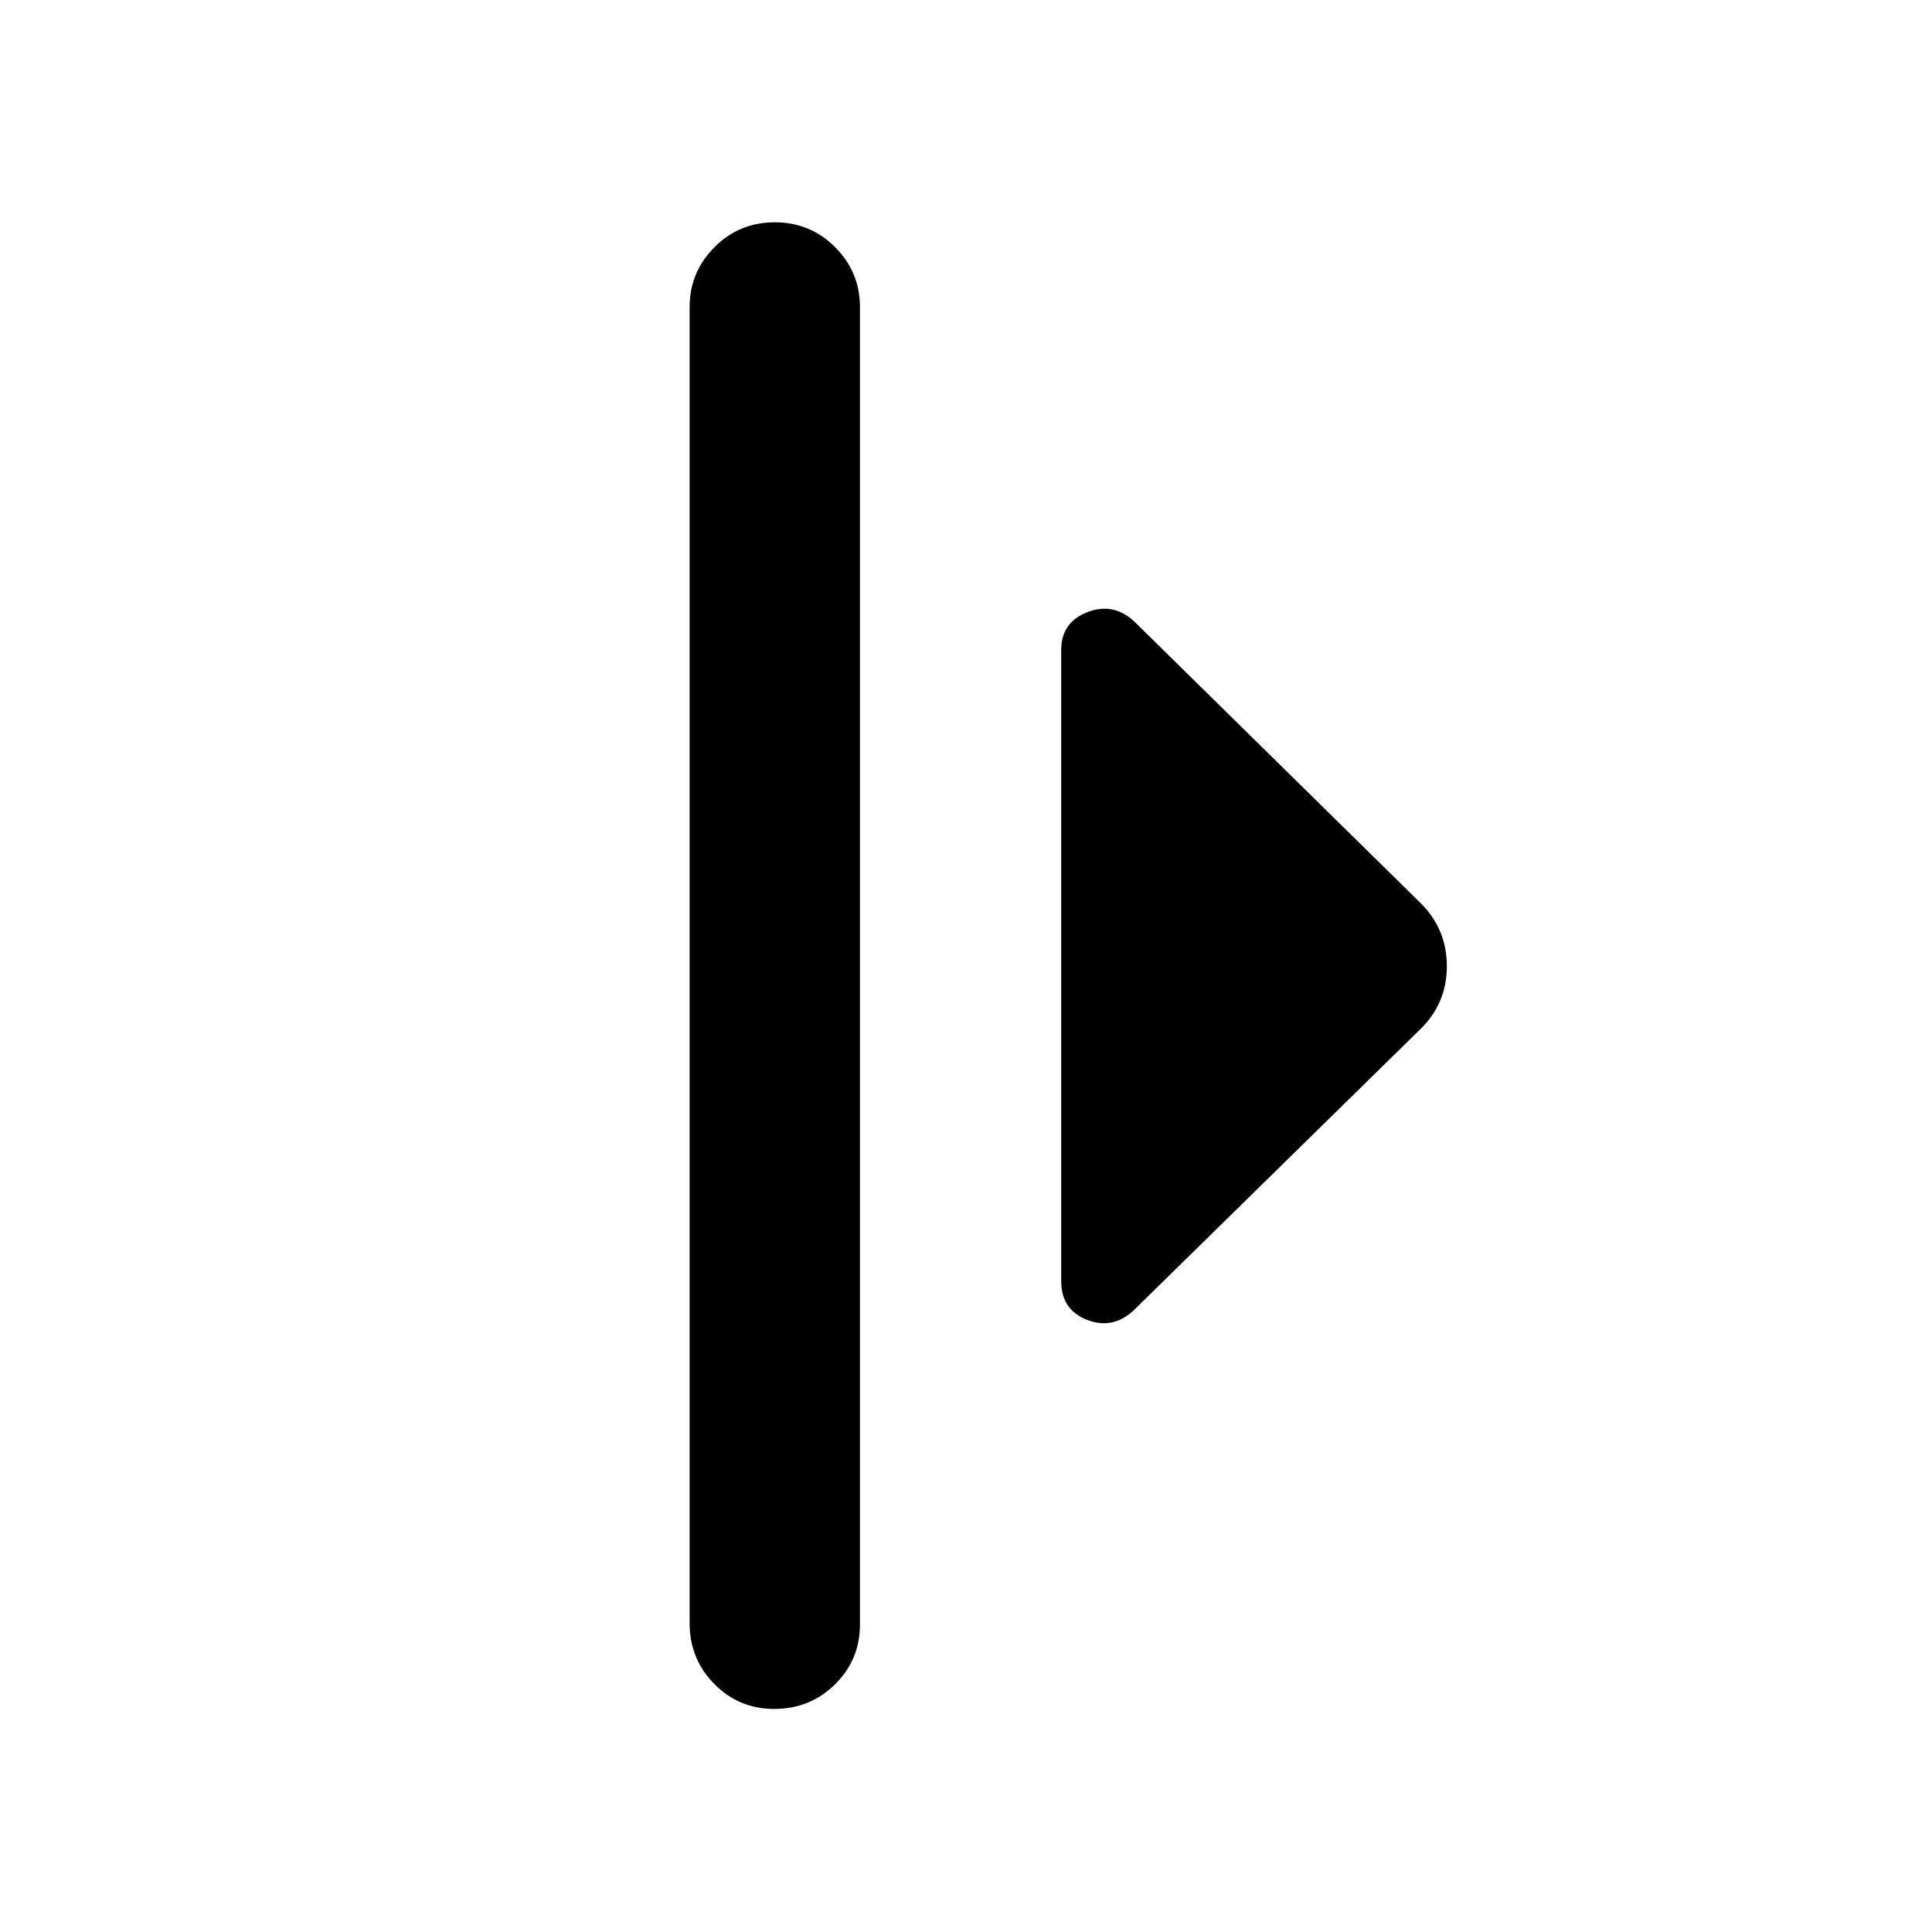 <svg xmlns="http://www.w3.org/2000/svg" height="40" viewBox="0 -960 960 960" width="40"><path d="M342.67-153.41v-654.08q0-17.28 12.32-29.66 12.32-12.39 30.01-12.39 17.68 0 29.99 12.39 12.31 12.38 12.31 29.66v654.64q0 17.67-12.43 29.84-12.42 12.17-30.11 12.17-17.68 0-29.88-12.45-12.21-12.46-12.21-30.12ZM527.3-323.5v-313.49q0-13.68 12.82-18.76 12.82-5.08 23.26 4.33l143.01 140.65q12.54 12.84 12.54 30.84t-12.54 30.7L563.38-308.96q-10.44 9.79-23.26 4.77-12.82-5.01-12.82-19.31Z"/></svg>